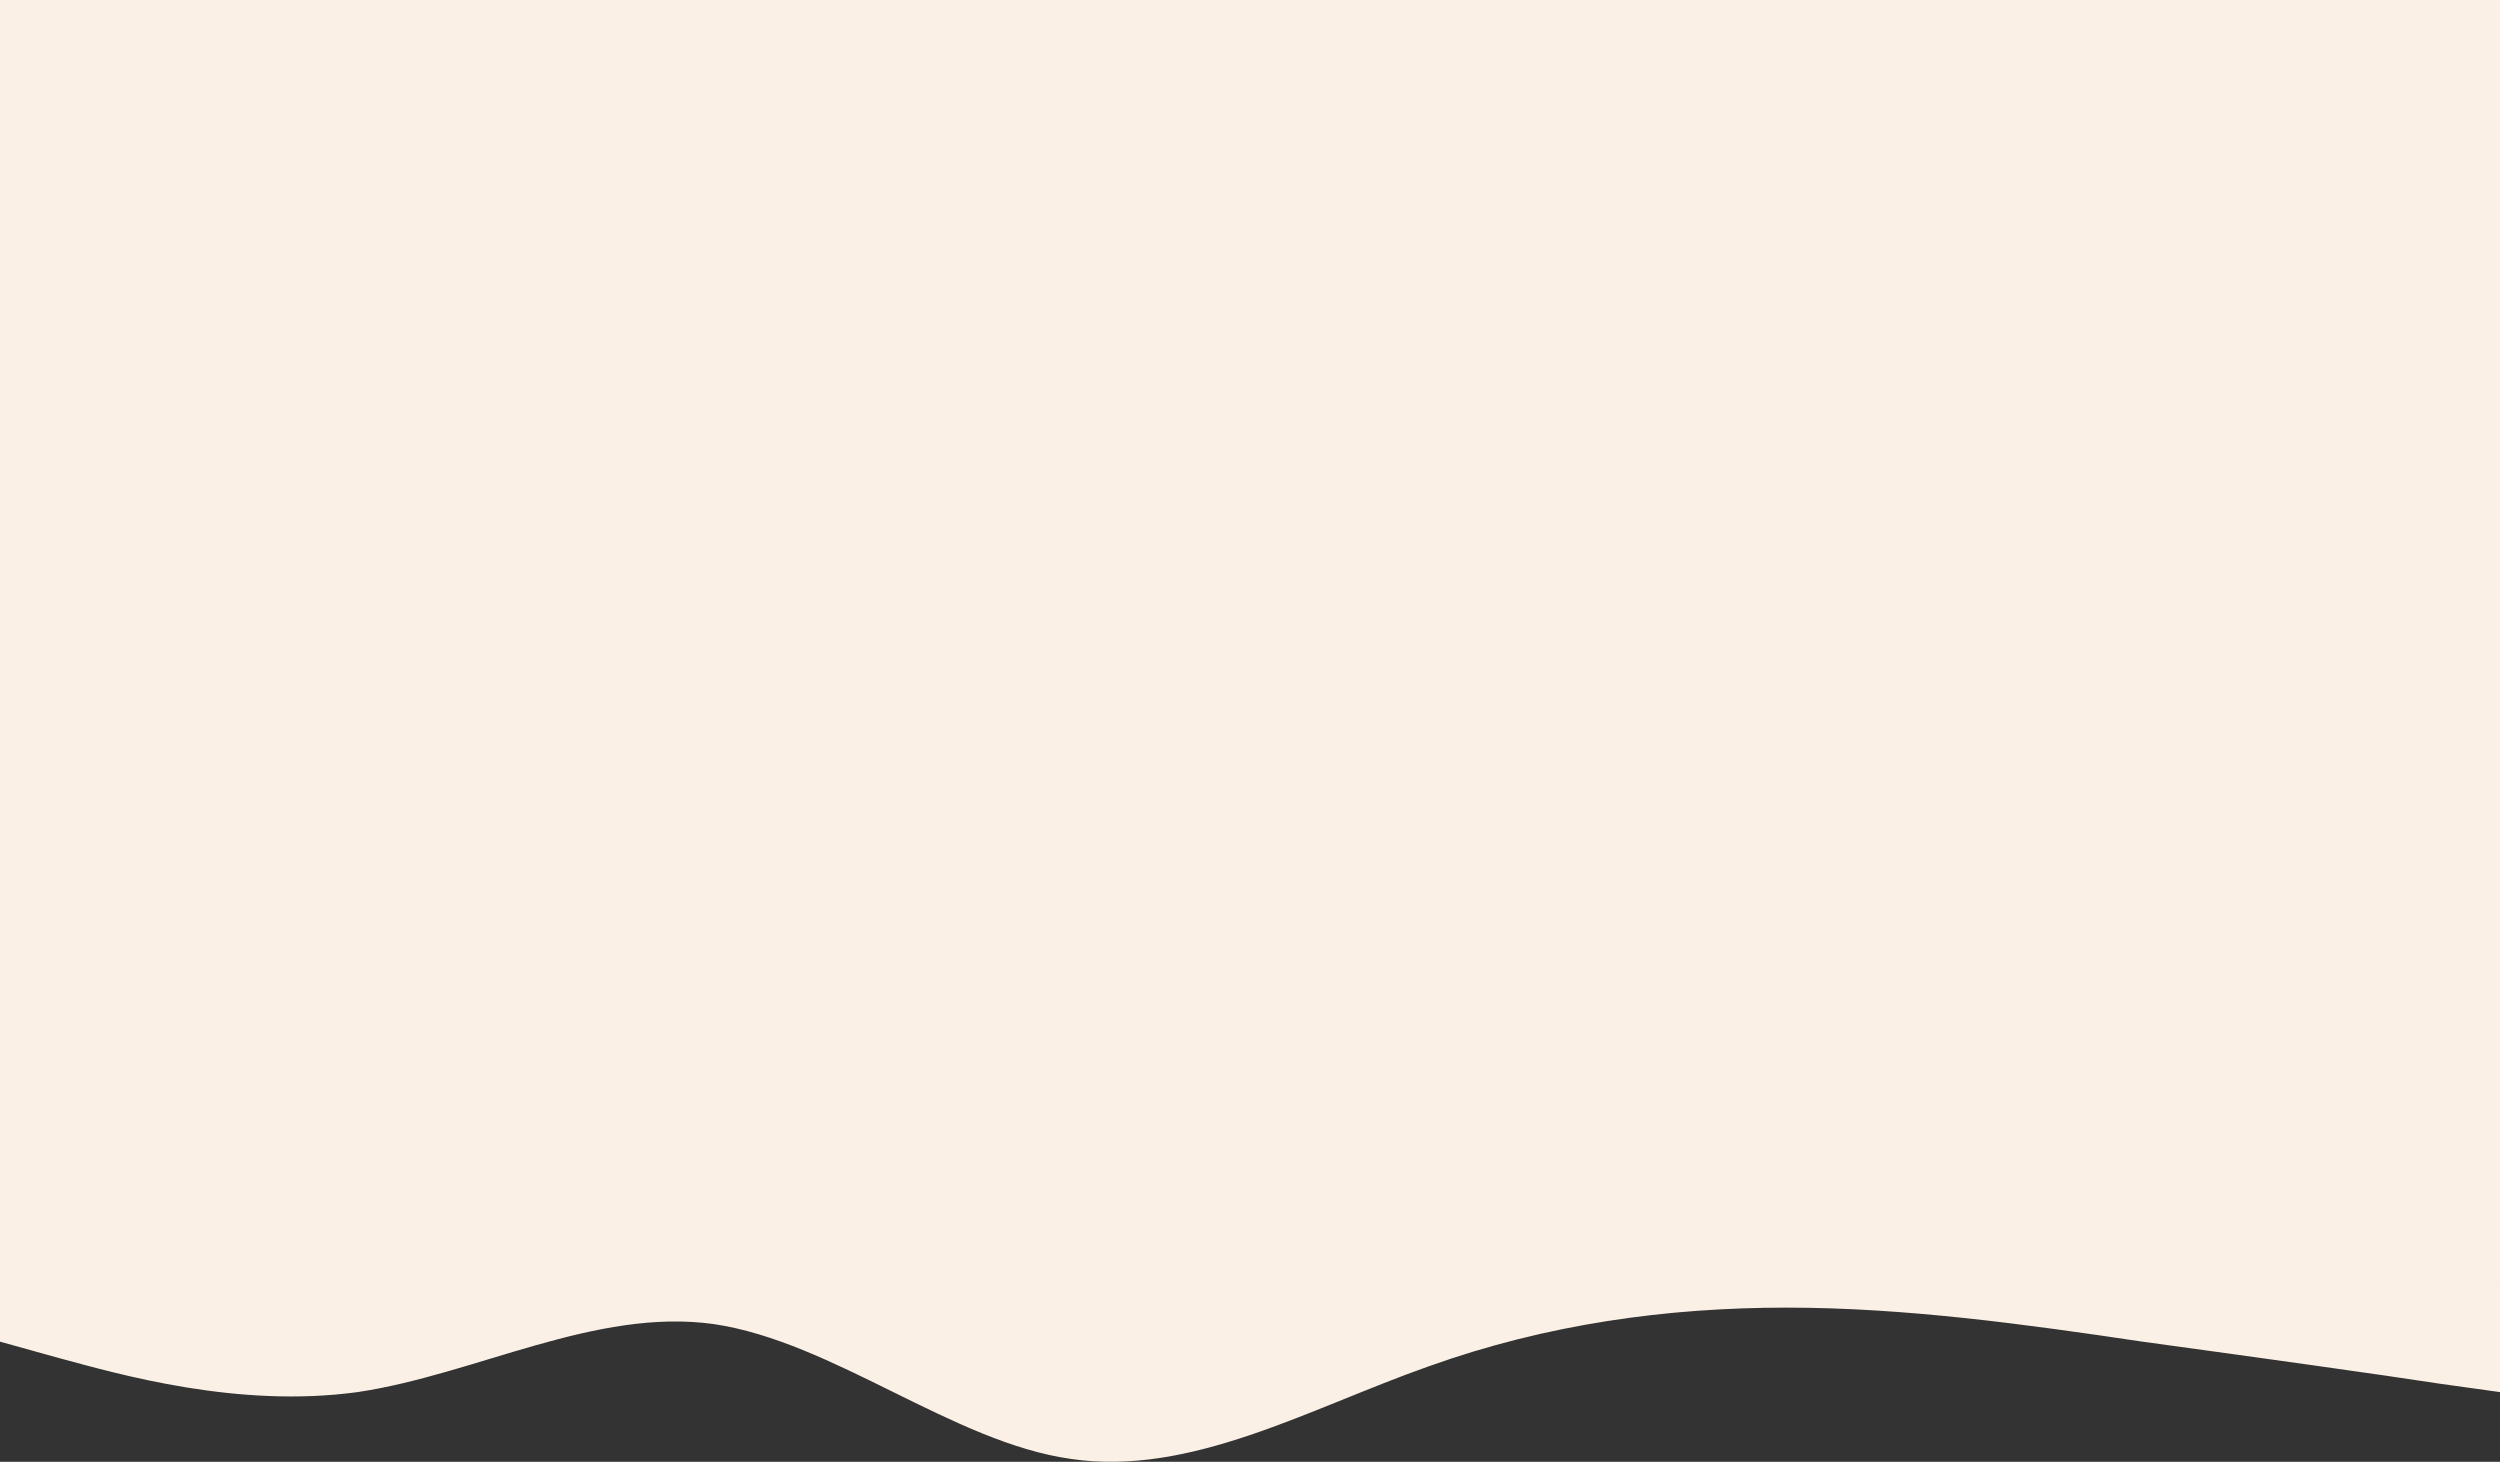 <svg width="1440" height="842" viewBox="0 0 1440 842" fill="none" xmlns="http://www.w3.org/2000/svg">
<rect x="0" y="0" width="1440" height="842" fill="#333333" stroke="none"/>
<path fill-rule="evenodd" clip-rule="evenodd" d="M0 772.787L34 782.247C69 791.707 137 811.304 206 801.843C274 791.707 343 753.19 411 762.651C480 772.787 549 830.9 617 840.36C686 850.496 754 811.304 823 786.977C891 762.651 960 753.19 1029 753.19C1097 753.19 1166 762.651 1234 772.787C1303 782.247 1371 791.707 1406 797.113L1440 801.843V739H1406C1371 739 1303 739 1234 739C1166 739 1097 739 1029 739C960 739 891 739 823 739C754 739 686 739 617 739C549 739 480 739 411 739C343 739 274 739 206 739C137 739 69 739 34 739H0V772.787Z" fill="#FAF0E6"/>
<rect width="1440" height="739" fill="#FAF0E6"/>
</svg>
